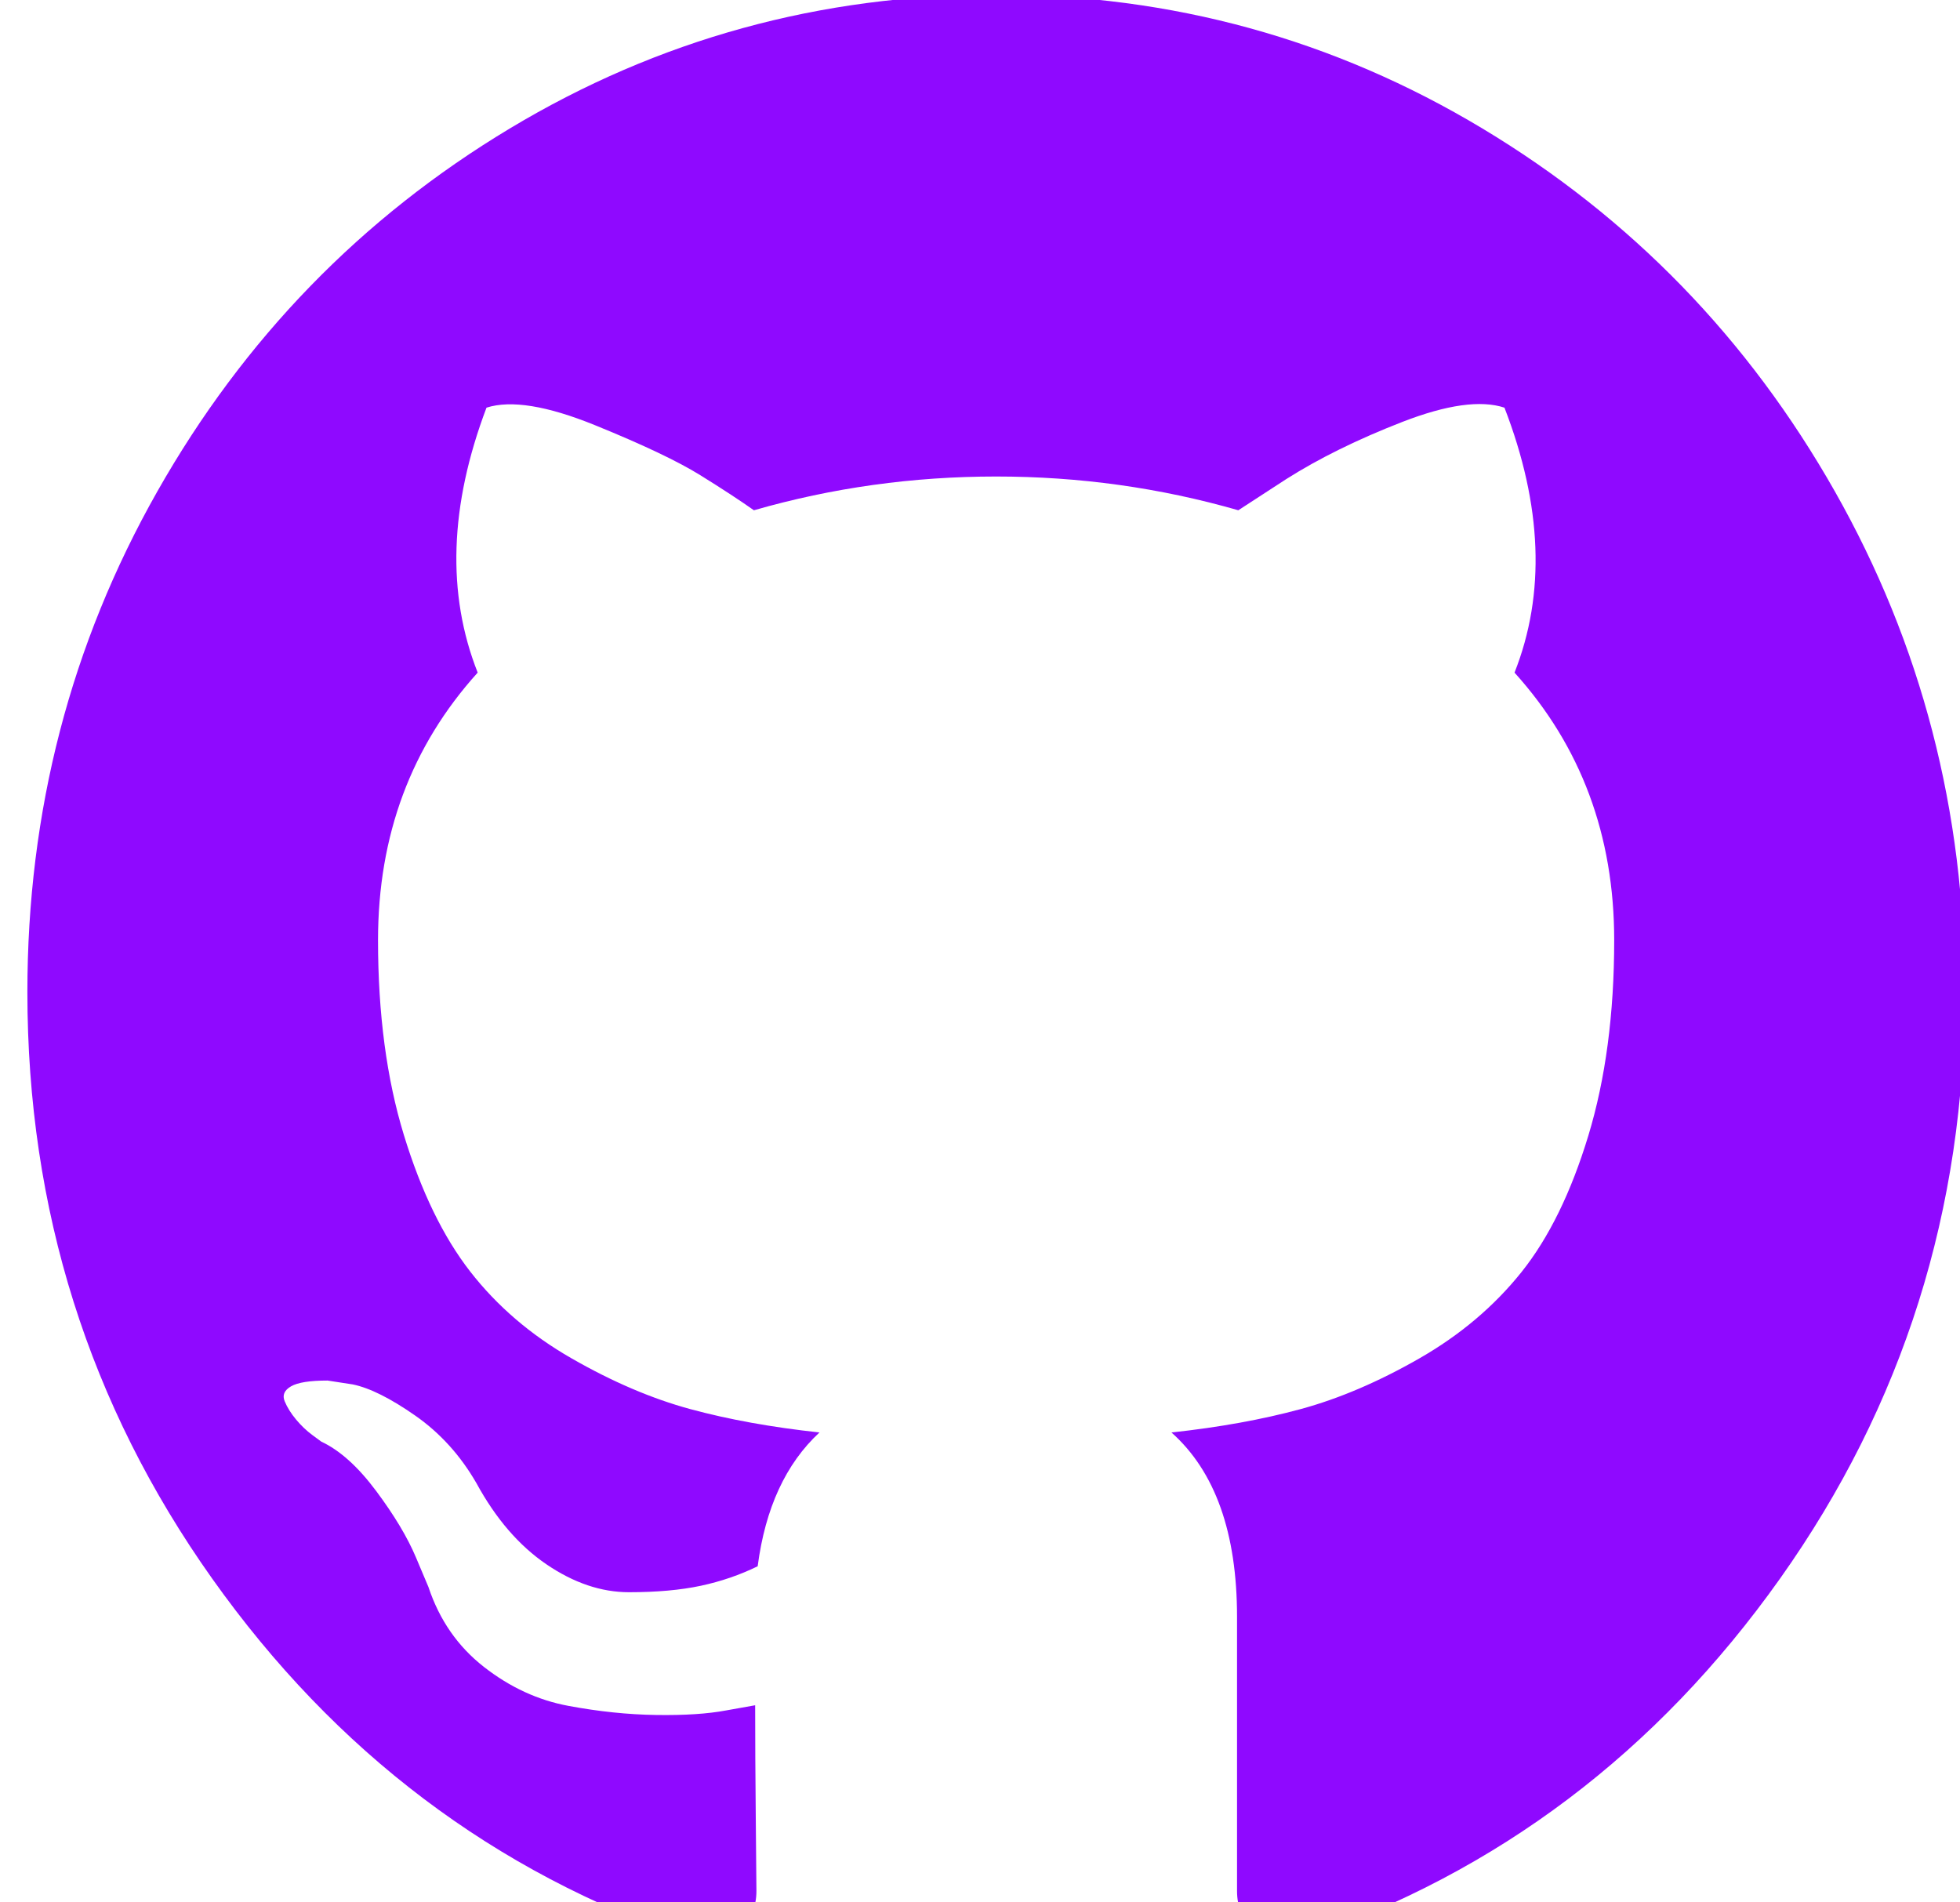 <?xml version="1.0" encoding="UTF-8" standalone="no"?>
<!DOCTYPE svg PUBLIC "-//W3C//DTD SVG 1.1//EN" "http://www.w3.org/Graphics/SVG/1.1/DTD/svg11.dtd">
<svg width="100%" height="100%" viewBox="0 0 34 33" version="1.1" xmlns="http://www.w3.org/2000/svg" xmlns:xlink="http://www.w3.org/1999/xlink" xml:space="preserve" xmlns:serif="http://www.serif.com/" style="fill-rule:evenodd;clip-rule:evenodd;stroke-linejoin:round;stroke-miterlimit:1.414;">
    <g transform="matrix(1,0,0,1,-471.521,-2227.22)">
        <g transform="matrix(0.723,0,0,5.261,-639.19,608.452)">
            <g transform="matrix(0.106,0,0,0.015,1536.91,307.594)">
                <path d="M409.132,114.573C389.524,80.977 362.927,54.379 329.334,34.773C295.736,15.166 259.057,5.365 219.271,5.365C179.49,5.365 142.799,15.169 109.208,34.773C75.612,54.378 49.016,80.977 29.408,114.573C9.803,148.168 0,184.854 0,224.63C0,272.41 13.94,315.375 41.827,353.536C69.711,391.7 105.733,418.108 149.89,432.763C155.03,433.717 158.835,433.046 161.309,430.767C163.784,428.485 165.02,425.627 165.02,422.205C165.02,421.634 164.971,416.497 164.876,406.788C164.778,397.079 164.732,388.609 164.732,381.382L158.165,382.518C153.978,383.285 148.696,383.61 142.319,383.518C135.945,383.429 129.328,382.761 122.477,381.519C115.623,380.288 109.248,377.433 103.347,372.96C97.449,368.487 93.262,362.632 90.787,355.404L87.932,348.834C86.029,344.46 83.033,339.601 78.94,334.275C74.847,328.944 70.708,325.33 66.521,323.427L64.522,321.996C63.19,321.045 61.954,319.898 60.811,318.567C59.669,317.236 58.814,315.904 58.243,314.57C57.671,313.235 58.145,312.14 59.67,311.281C61.195,310.422 63.951,310.005 67.95,310.005L73.658,310.858C77.465,311.621 82.174,313.9 87.791,317.709C93.405,321.515 98.02,326.463 101.637,332.551C106.017,340.357 111.294,346.305 117.483,350.398C123.667,354.491 129.902,356.534 136.182,356.534C142.462,356.534 147.886,356.058 152.456,355.111C157.021,354.159 161.304,352.728 165.303,350.826C167.016,338.068 171.68,328.267 179.291,321.416C168.443,320.276 158.69,318.559 150.027,316.276C141.369,313.99 132.422,310.28 123.192,305.136C113.957,299.999 106.296,293.62 100.207,286.01C94.117,278.396 89.119,268.4 85.22,256.031C81.319,243.657 79.368,229.383 79.368,213.205C79.368,190.17 86.888,170.568 101.925,154.388C94.881,137.07 95.546,117.656 103.922,96.148C109.442,94.433 117.628,95.72 128.476,100.001C139.326,104.284 147.27,107.953 152.316,110.995C157.362,114.036 161.405,116.613 164.451,118.703C182.156,113.756 200.427,111.282 219.269,111.282C238.111,111.282 256.386,113.756 274.092,118.703L284.941,111.854C292.36,107.284 301.121,103.096 311.203,99.289C321.291,95.484 329.005,94.436 334.337,96.151C342.899,117.66 343.662,137.073 336.616,154.391C351.652,170.571 359.175,190.178 359.175,213.208C359.175,229.386 357.217,243.705 353.322,256.174C349.422,268.645 344.381,278.631 338.197,286.153C332.006,293.674 324.296,300.003 315.066,305.139C305.834,310.279 296.884,313.989 288.226,316.275C279.564,318.561 269.811,320.279 258.963,321.421C268.857,329.983 273.805,343.498 273.805,361.96L273.805,422.197C273.805,425.619 274.995,428.476 277.377,430.759C279.756,433.038 283.513,433.709 288.653,432.754C332.816,418.101 368.838,391.692 396.721,353.528C424.601,315.367 438.546,272.402 438.546,224.622C438.536,184.851 428.728,148.168 409.132,114.573Z" style="fill:rgb(143,9,255);fill-rule:nonzero;"/>
            </g>
        </g>
    </g>
</svg>
